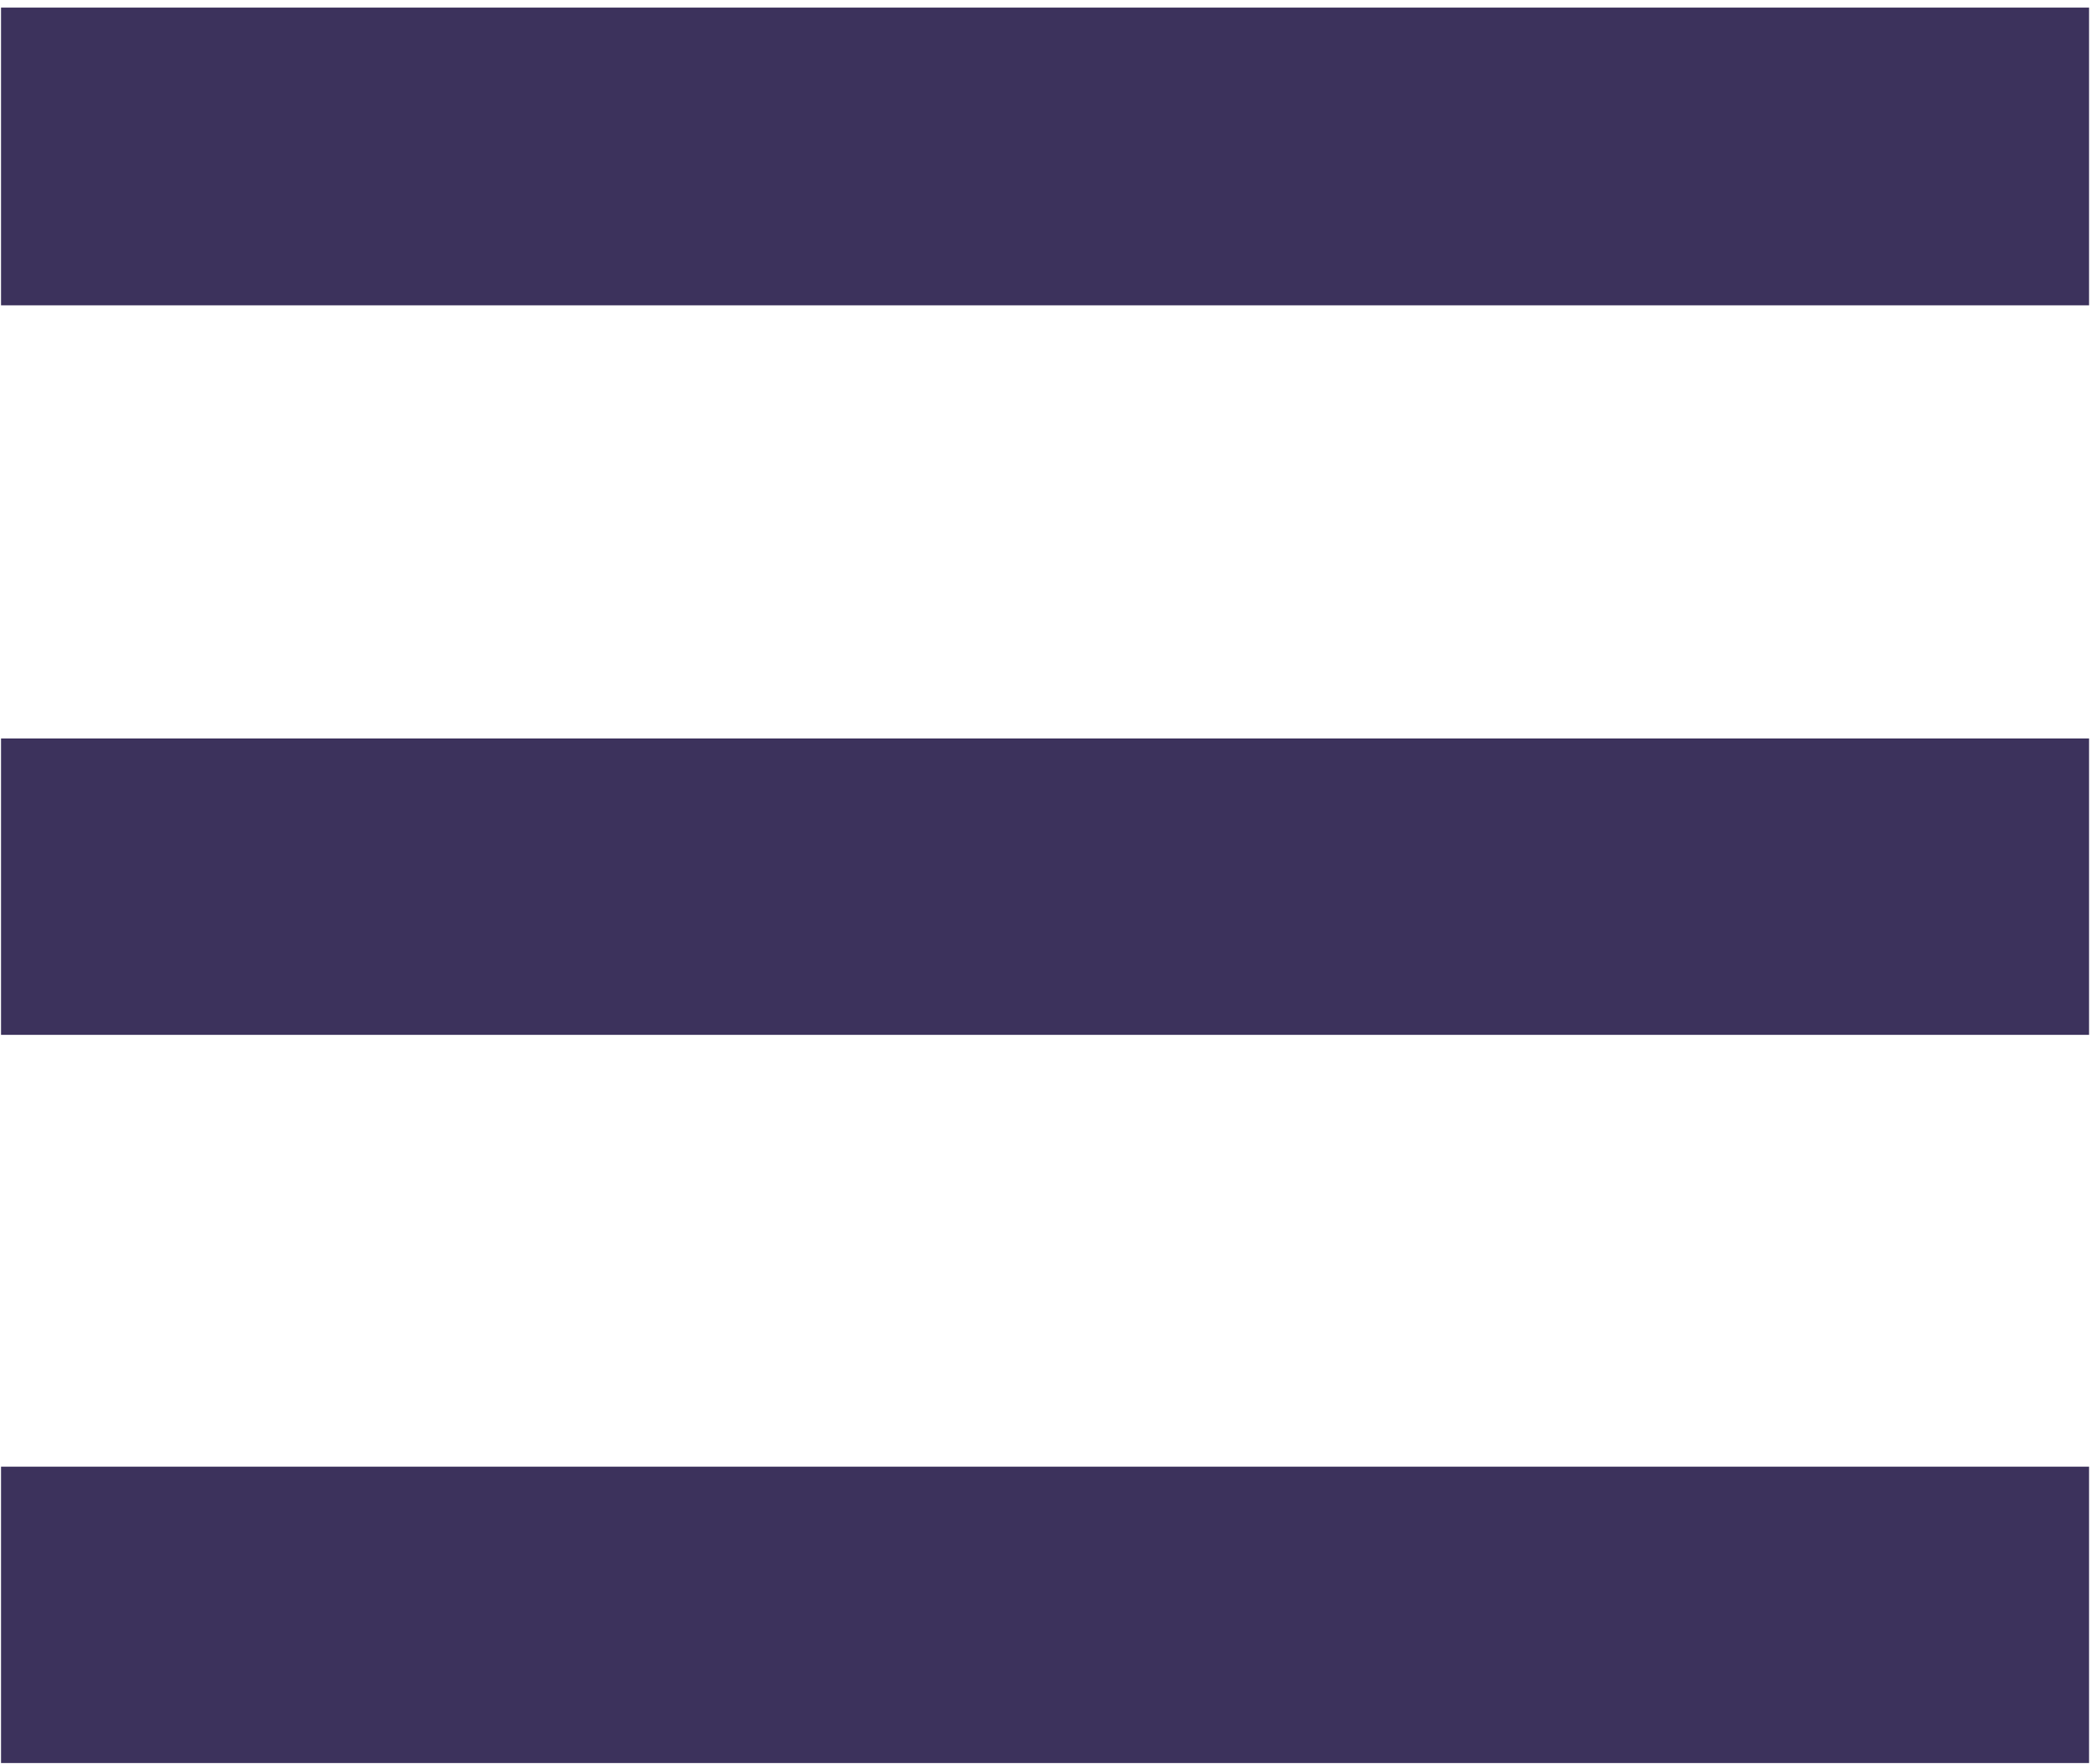 <?xml version="1.0" encoding="UTF-8"?>
<svg width="220px" height="185px" viewBox="0 0 220 185" version="1.1" xmlns="http://www.w3.org/2000/svg" xmlns:xlink="http://www.w3.org/1999/xlink">
    <!-- Generator: Sketch 51.2 (57519) - http://www.bohemiancoding.com/sketch -->
    <title>trigram_for_heaven</title>
    <desc>Created with Sketch.</desc>
    <defs></defs>
    <g id="Page-1" stroke="none" stroke-width="1" fill="none" fill-rule="evenodd">
        <g id="trigram_for_heaven" fill="#3C325C" fill-rule="nonzero">
            <path d="M219.062,32.016 L0.109,32.016 L0.109,0.797 L219.062,0.797 L219.062,32.016 Z M219.062,108.516 L0.109,108.516 L0.109,77.438 L219.062,77.438 L219.062,108.516 Z M219.062,184.875 L0.109,184.875 L0.109,153.797 L219.062,153.797 L219.062,184.875 Z" id="Shape"></path>
        </g>
    </g>
</svg>